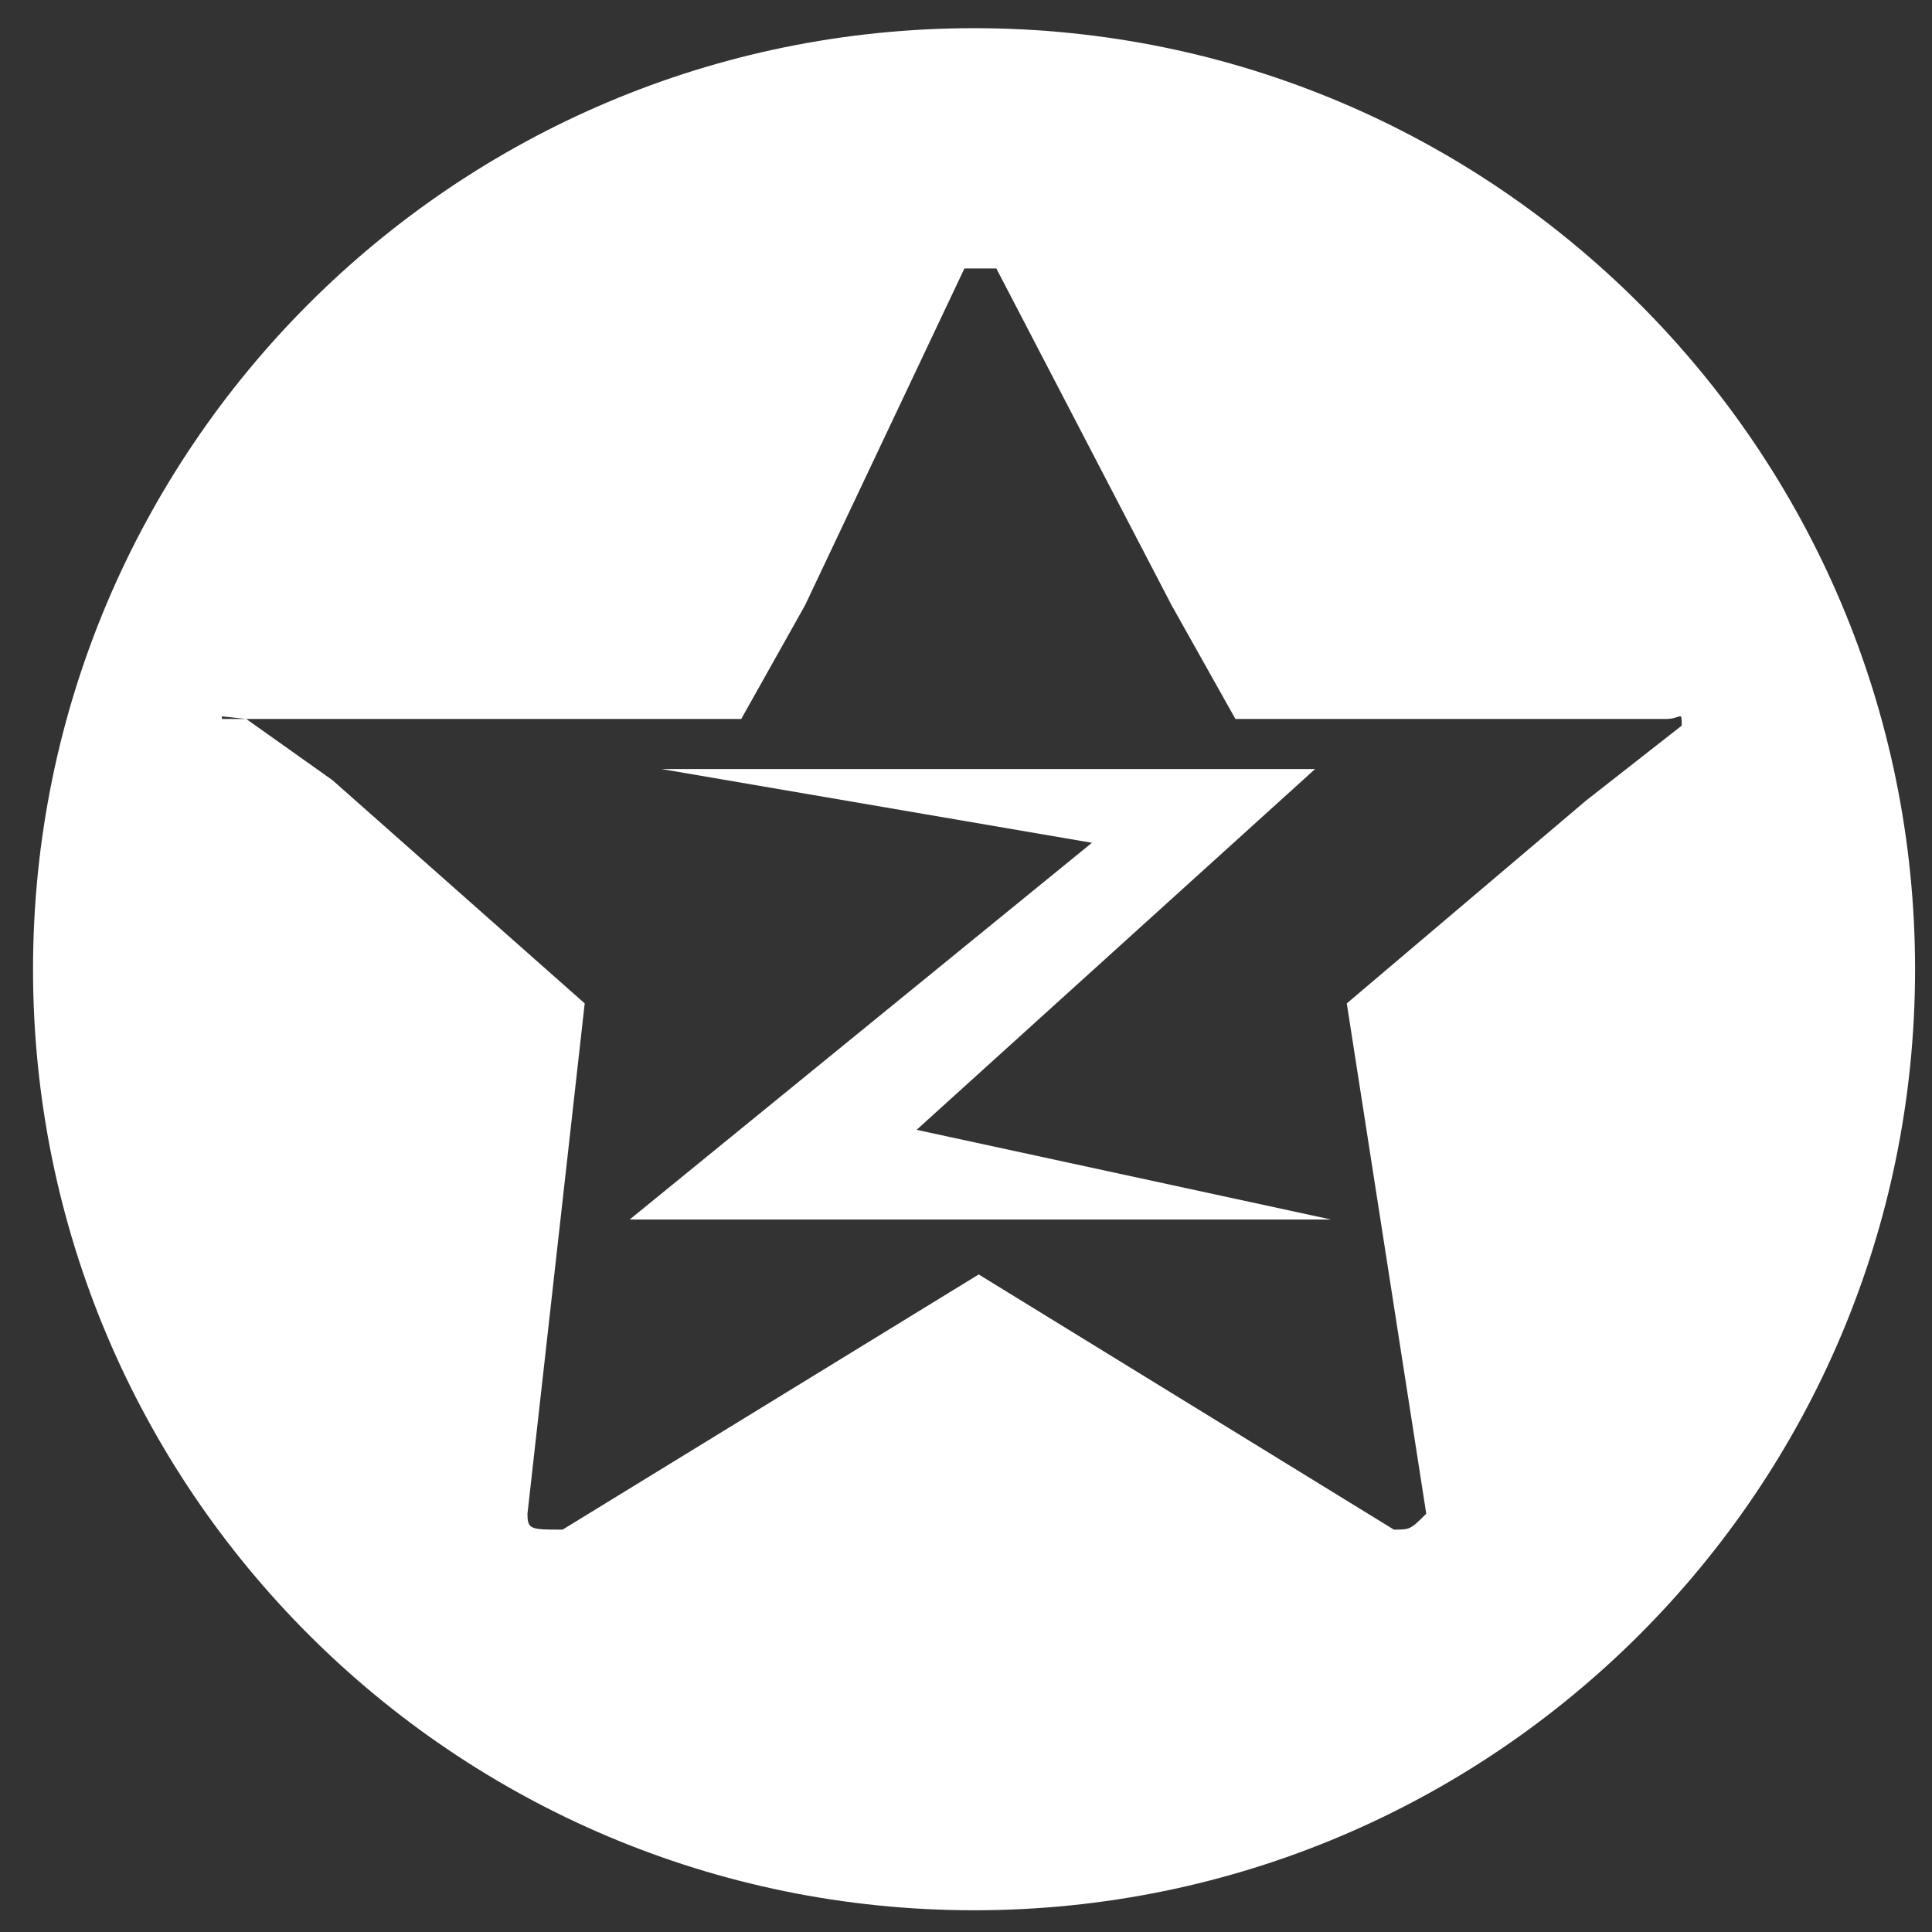 <?xml version="1.0" standalone="no"?><!DOCTYPE svg PUBLIC "-//W3C//DTD SVG 1.1//EN" "http://www.w3.org/Graphics/SVG/1.1/DTD/svg11.dtd"><svg t="1526091330673" class="icon" style="" viewBox="0 0 1024 1024" version="1.1" xmlns="http://www.w3.org/2000/svg" p-id="4730" xmlns:xlink="http://www.w3.org/1999/xlink" width="200" height="200"><rect x="0" y="0" width="1024" height="1024" fill="#333333" stroke="none"/><defs><style type="text/css"></style></defs><path d="M697.030 407.601h-346.394l228.096 39.095-244.99 199.674h371.733l-219.65-47.541z" p-id="4731" fill="#fff"></path><path d="M516.294 14.933c-275.458 0-498.788 223.33-498.788 498.788 0 275.456 223.33 498.761 498.788 498.761 275.456 0 498.733-223.305 498.733-498.761 0-275.458-223.277-498.788-498.733-498.788zM840.561 424.388l-126.741 107.441 42.125 270.483c-8.446 8.42-8.653 8.42-17.15 8.42l-220.064-135.243-220.533 135.243c-16.892 0-18.628 0-18.628-8.42l30.338-270.483-133.687-118.321-45.702-32.439h-12.902v-1.399l12.902 1.399h262.347l33.811-60.237 84.486-178.534c8.42 0 8.42 0 16.919 0l92.907 178.534 33.811 60.237h228.098c8.446 0 8.446-4.947 8.446 3.524l-50.782 39.795z" p-id="4732" fill="#fff"></path></svg>